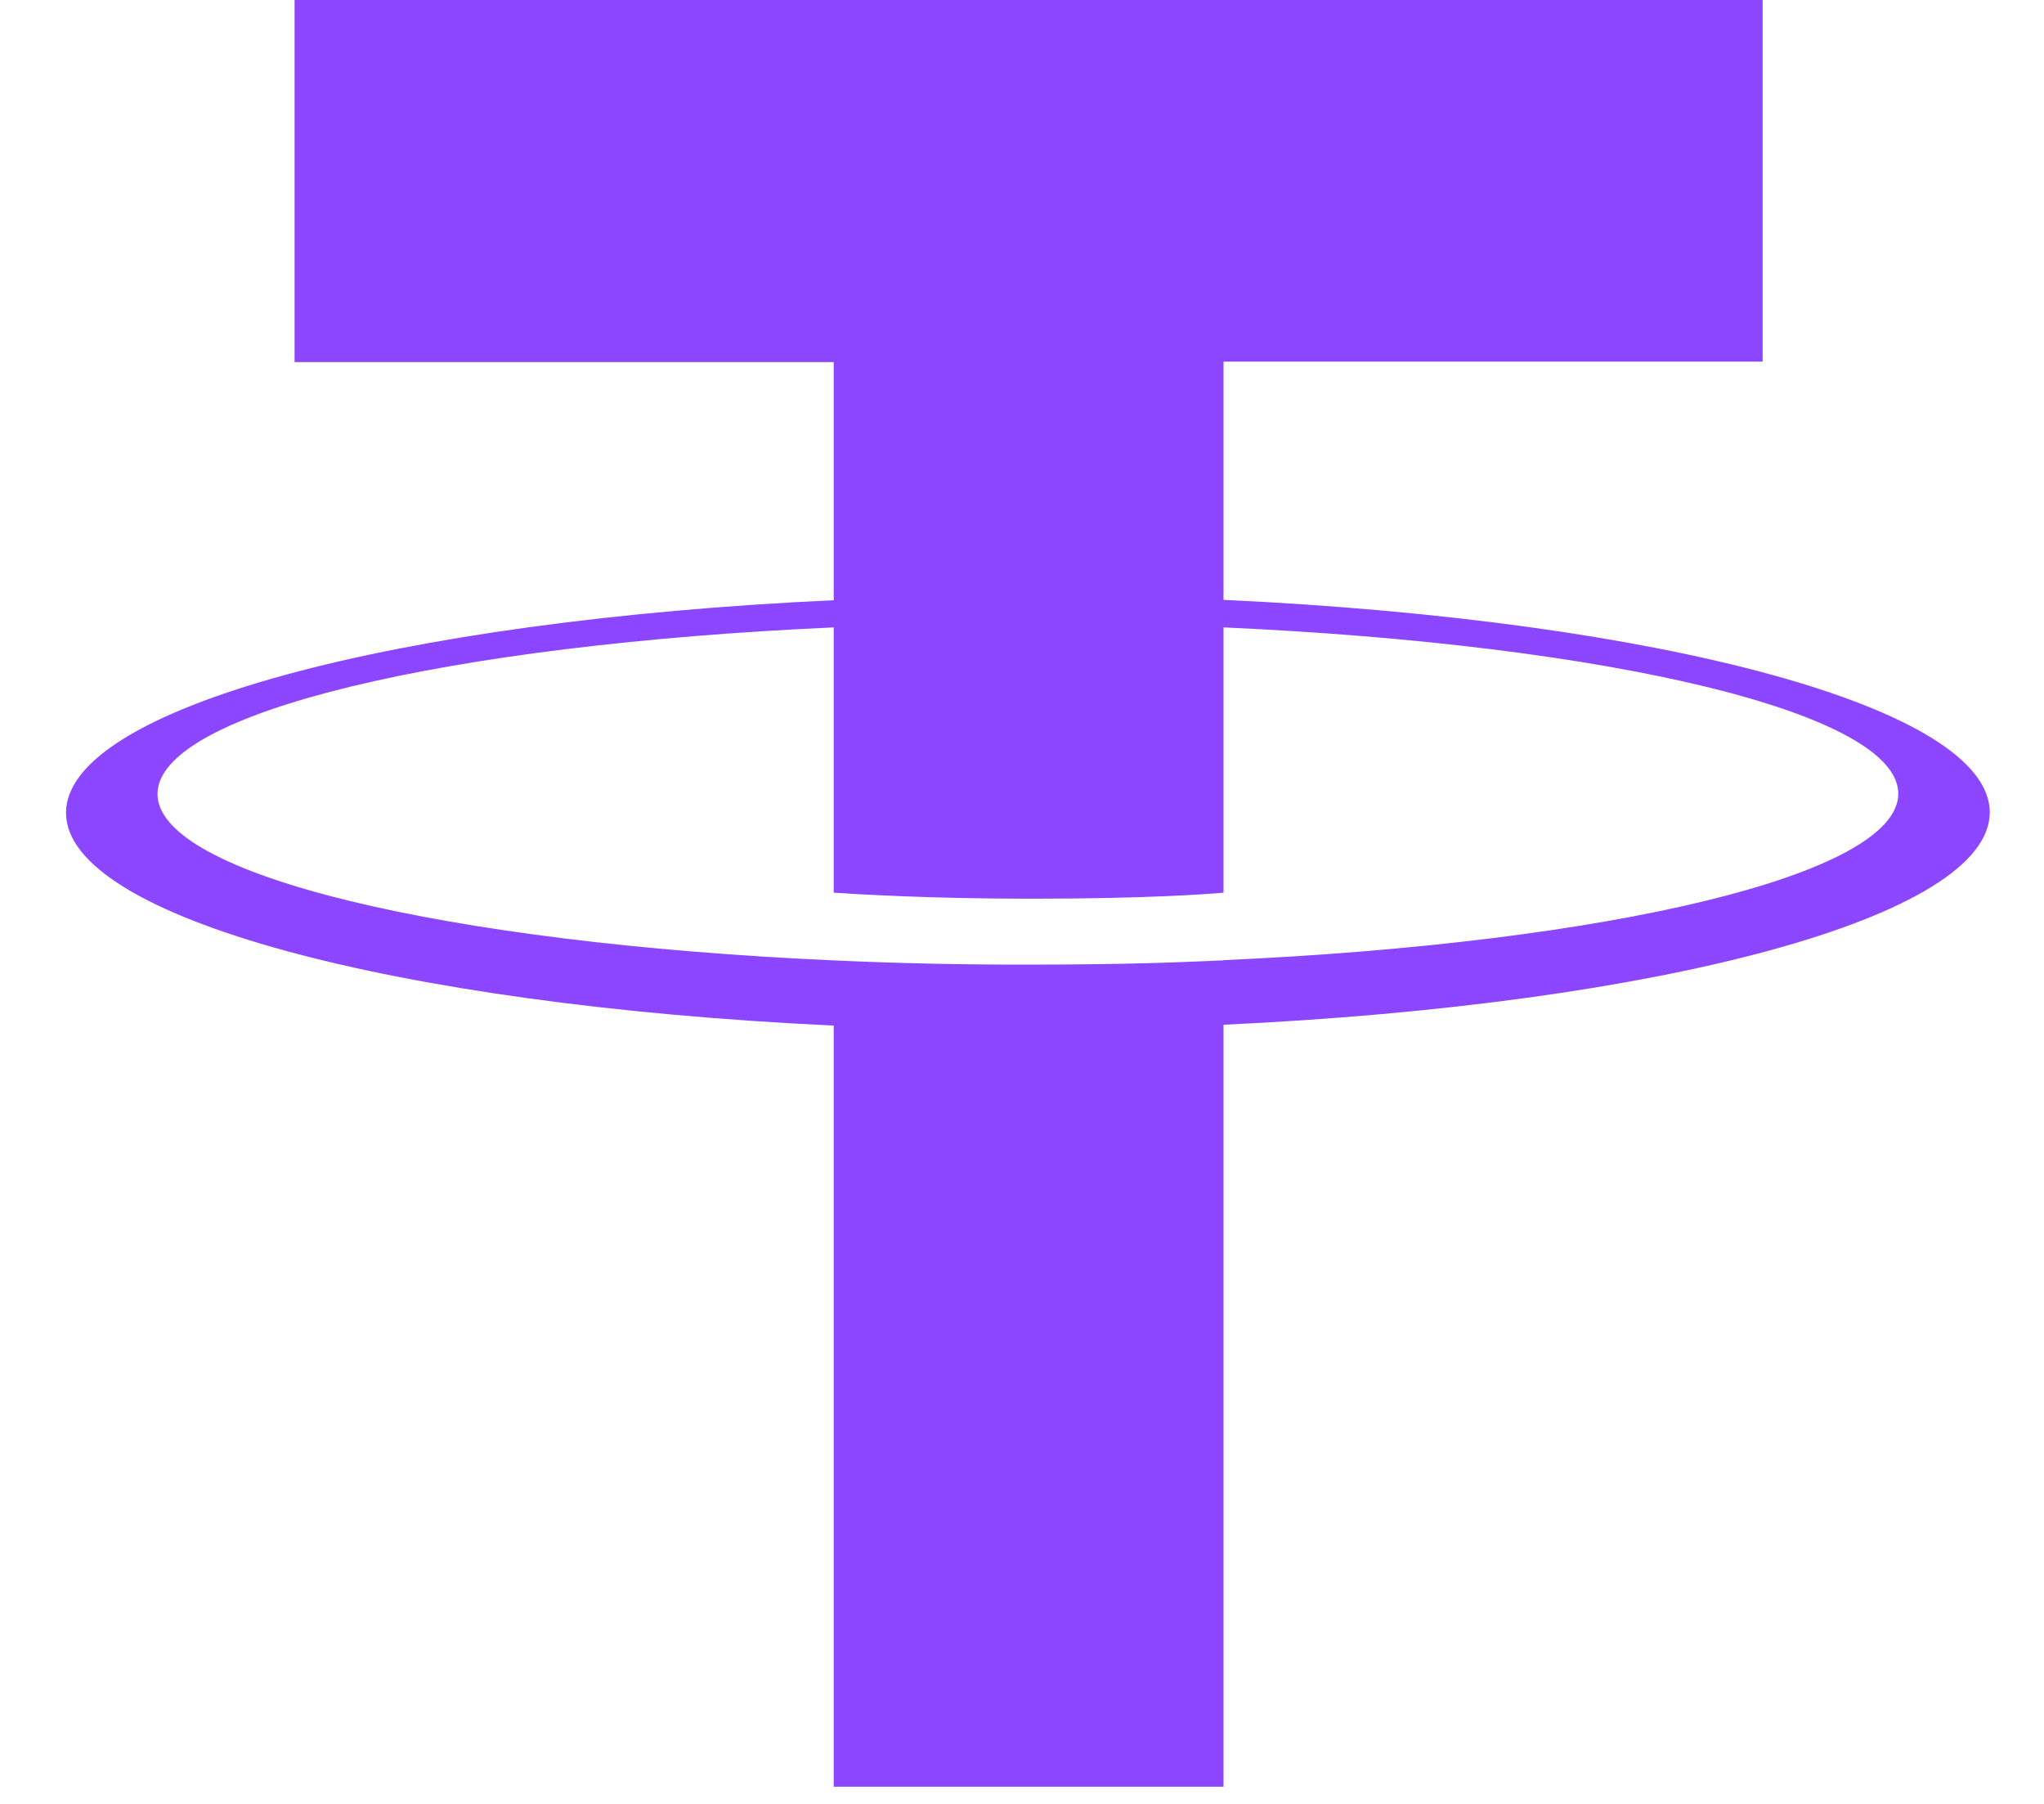 <svg viewBox="0 0 17 15" fill="none" xmlns="http://www.w3.org/2000/svg">
<path fill-rule="evenodd" clip-rule="evenodd" d="M10.176 3.007V4.987V4.988C13.814 5.157 16.549 5.885 16.549 6.755C16.549 7.625 13.814 8.352 10.176 8.521V14.857H6.934V8.528C3.291 8.357 0.549 7.63 0.549 6.759C0.549 5.887 3.289 5.16 6.934 4.991V3.011H2.45V0H14.66V3.007H10.176ZM10.051 7.991C10.114 7.988 10.155 7.986 10.176 7.986V7.984C13.389 7.84 15.788 7.273 15.788 6.6C15.788 5.927 13.389 5.361 10.176 5.217V7.423C10.083 7.431 9.58 7.473 8.58 7.473C7.747 7.473 7.145 7.437 6.934 7.423V5.217C3.714 5.361 1.31 5.926 1.31 6.602C1.31 7.277 3.714 7.842 6.934 7.986C7.478 8.011 8.022 8.022 8.567 8.021C9.375 8.021 9.839 8 10.051 7.991Z" fill="#8C46FF"/>
</svg>
